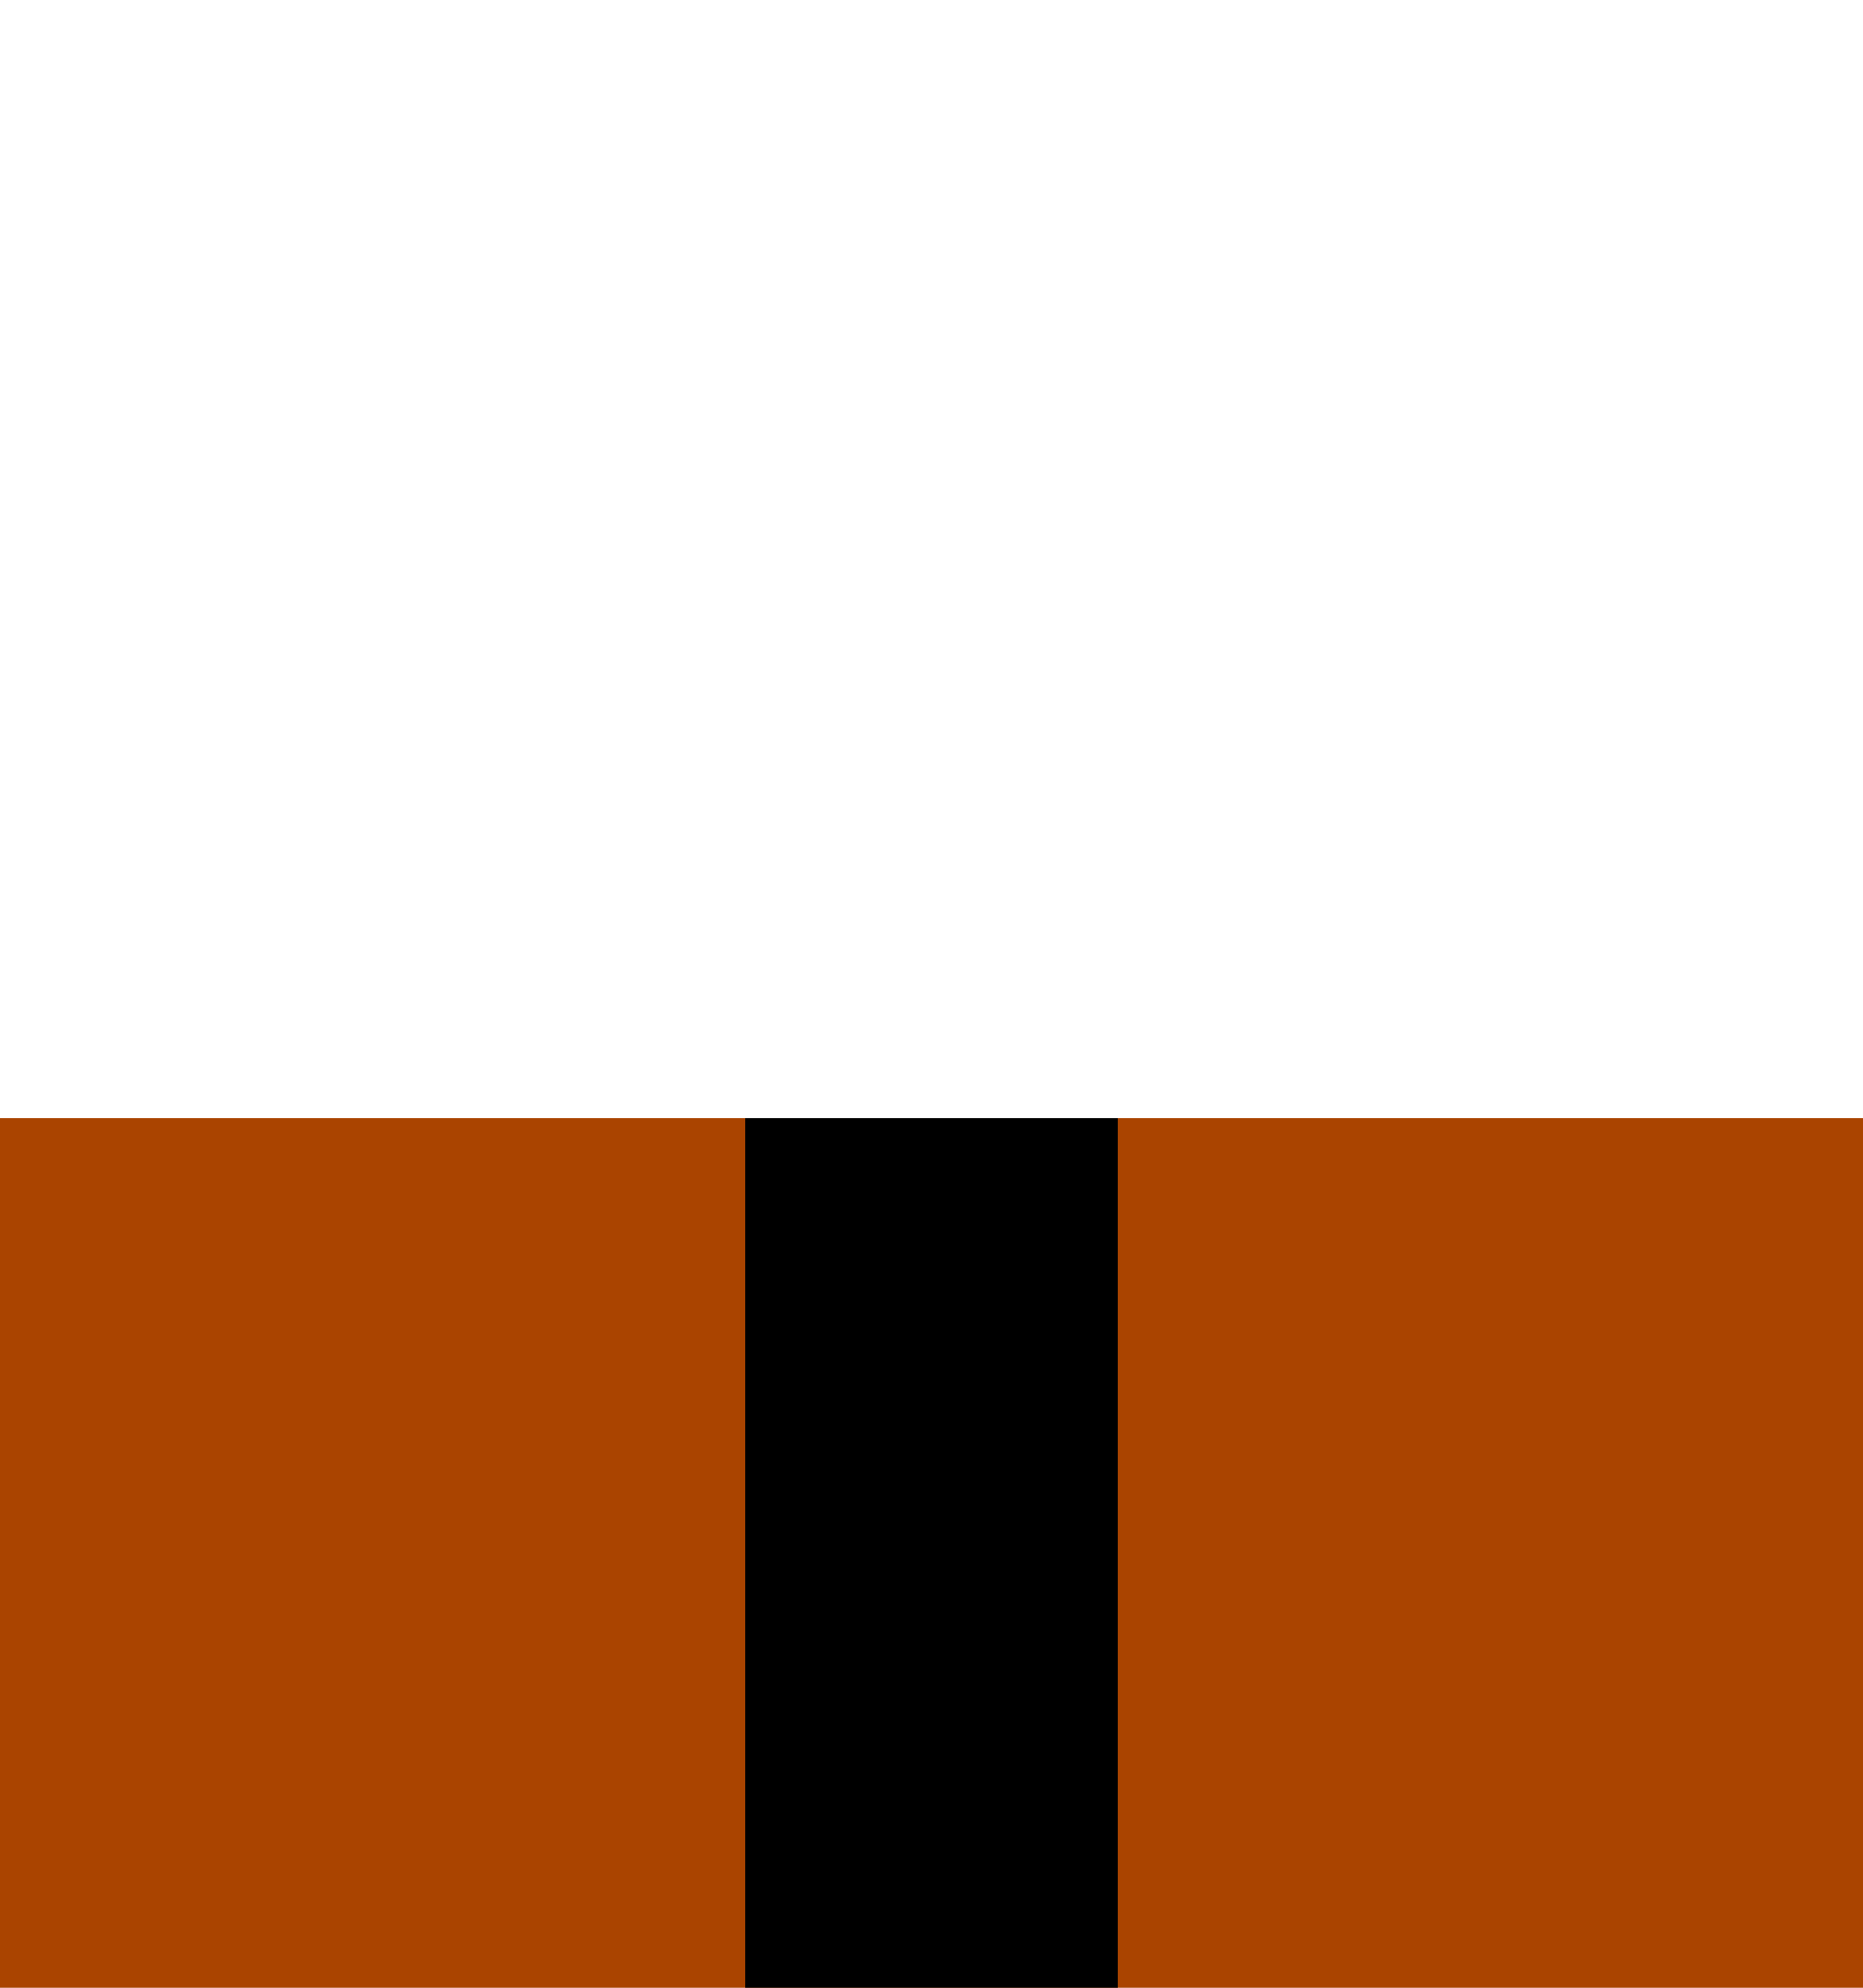 <svg height="16" viewBox="0 0 15 16" width="15" xmlns="http://www.w3.org/2000/svg"><g stroke-linecap="square" stroke-linejoin="round"><path d="m0 9h15v7h-15z" fill="#a40" stroke-dasharray=".9 2.7" stroke-width=".9"/><path d="m6 9h3v7h-3z" stroke-dasharray=".9 2.7" stroke-width=".9"/></g></svg>